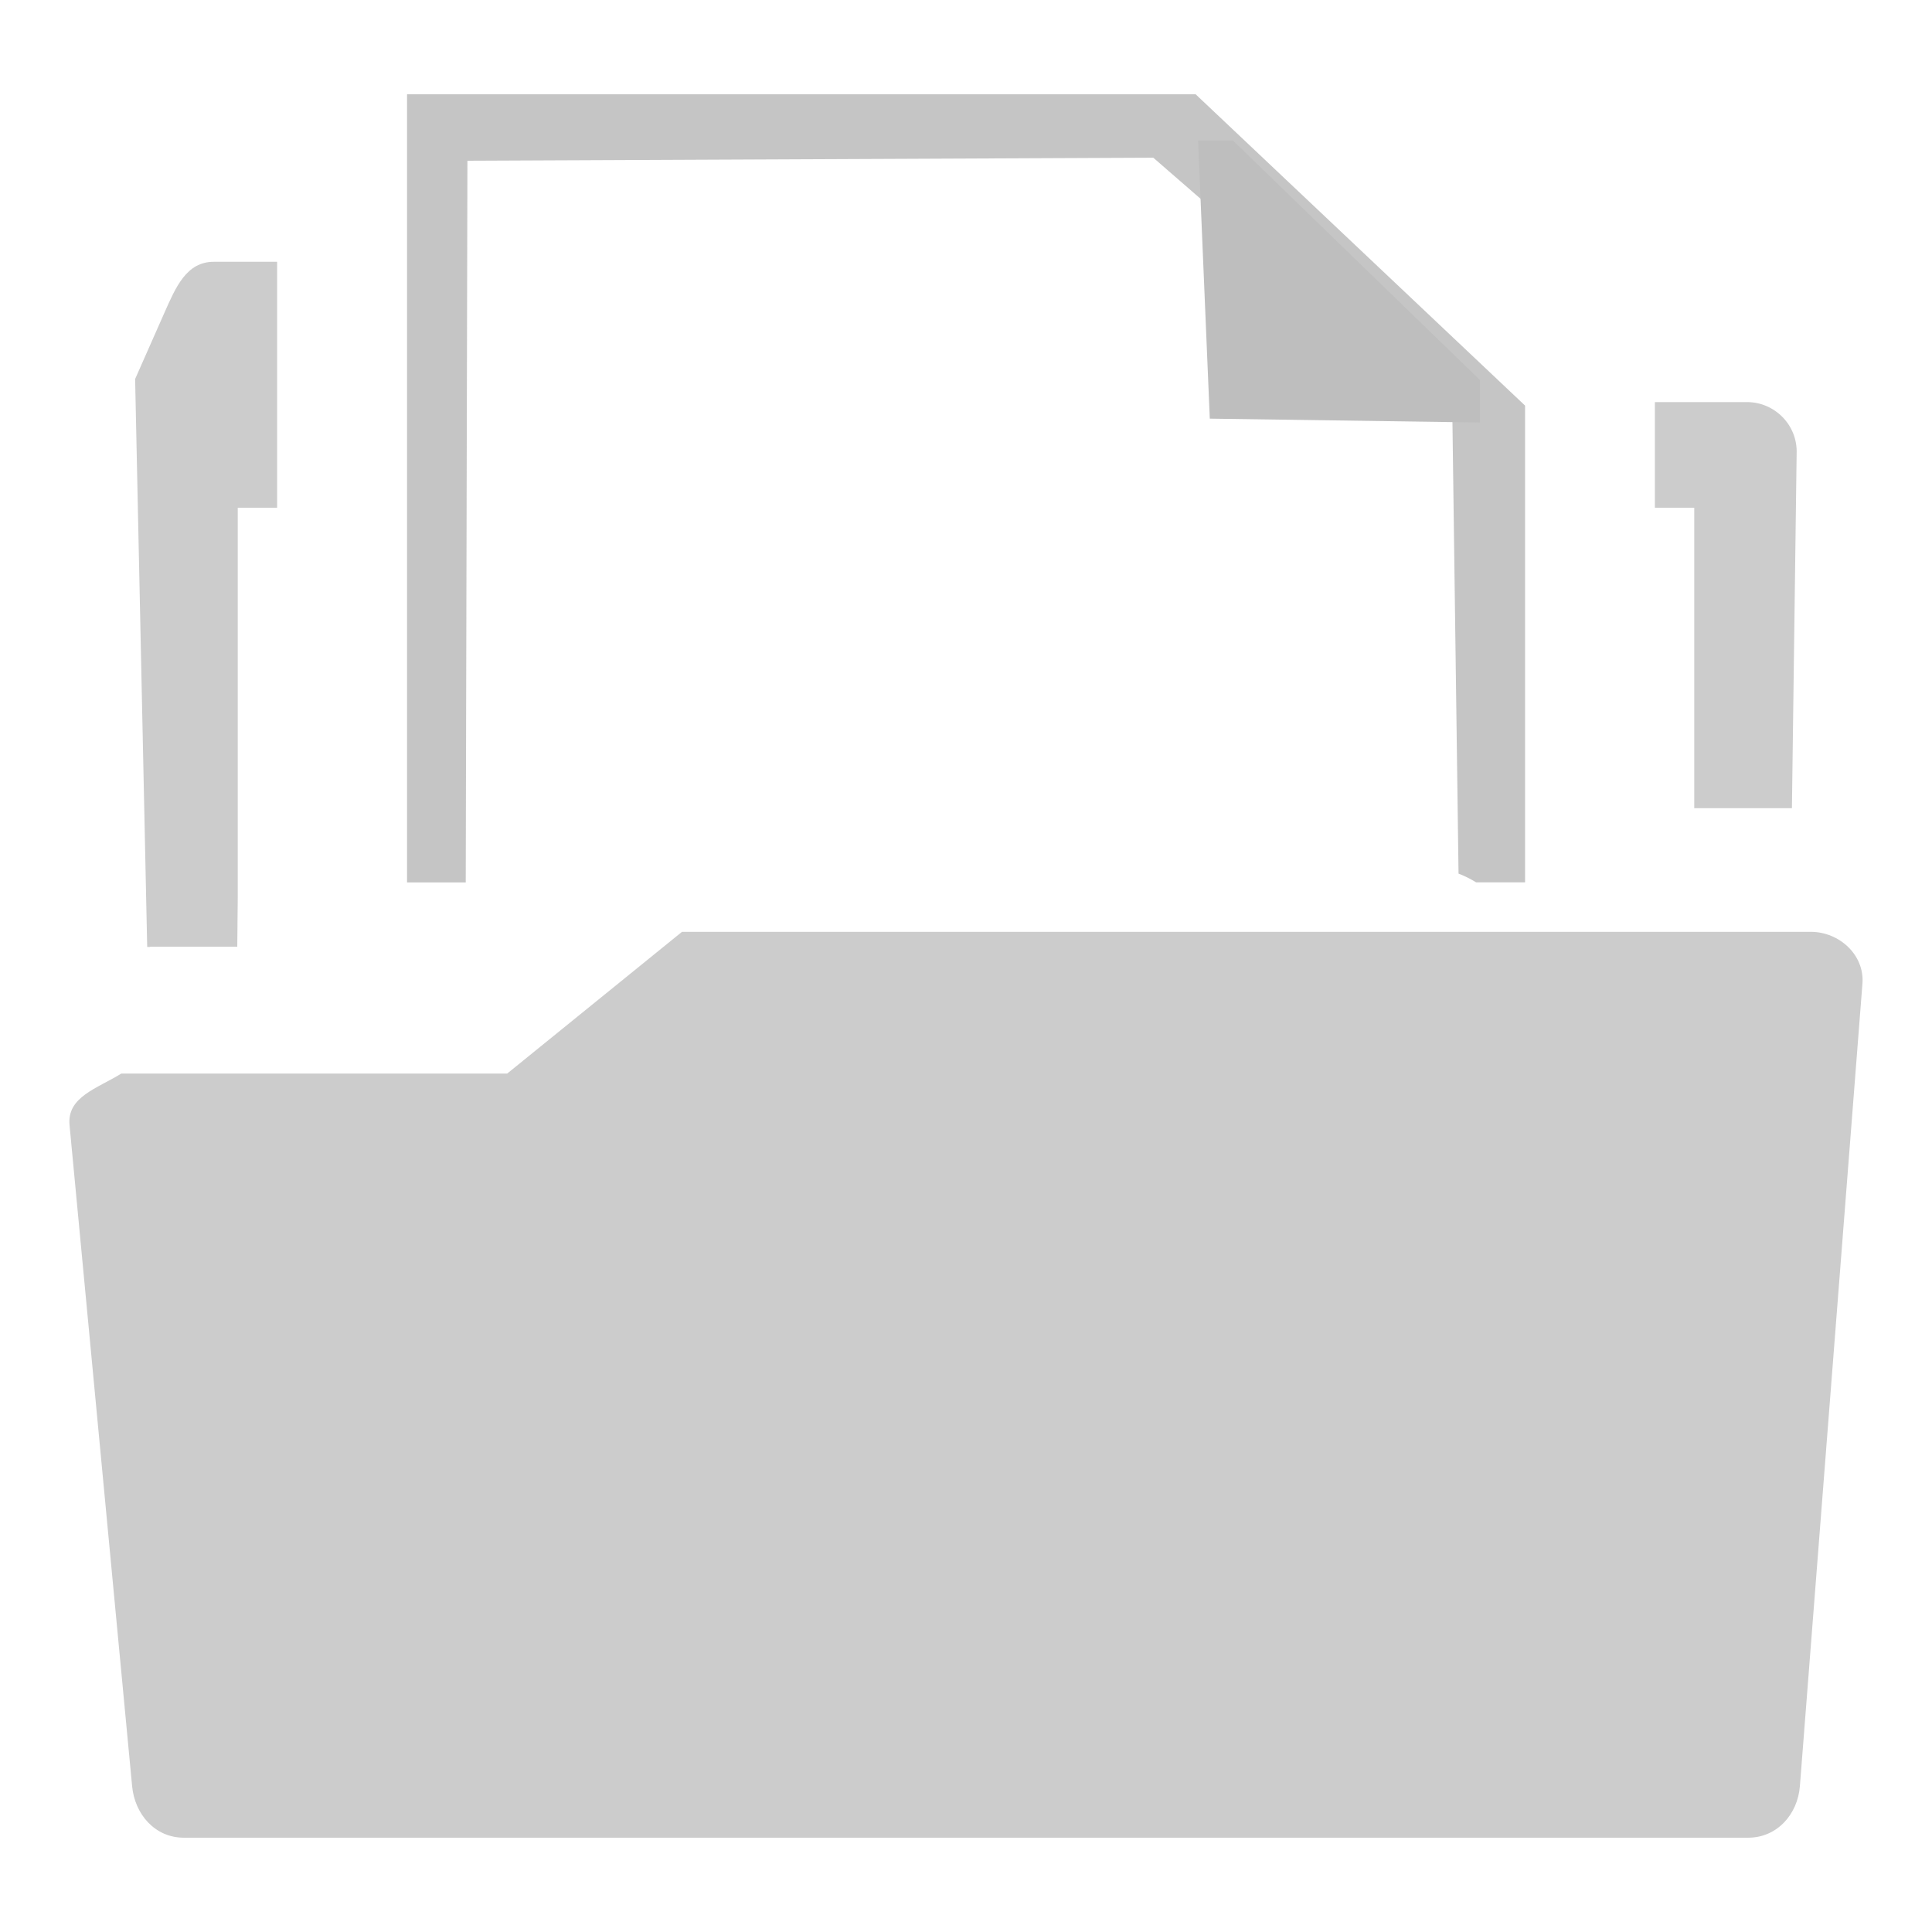 <?xml version="1.0" encoding="UTF-8" standalone="no"?>
<!-- Created with Inkscape (http://www.inkscape.org/) -->

<svg
   xmlns:dc="http://purl.org/dc/elements/1.1/"
   xmlns:cc="http://creativecommons.org/ns#"
   xmlns:rdf="http://www.w3.org/1999/02/22-rdf-syntax-ns#"
   xmlns:svg="http://www.w3.org/2000/svg"
   xmlns="http://www.w3.org/2000/svg"
   xmlns:xlink="http://www.w3.org/1999/xlink"
   xmlns:sodipodi="http://sodipodi.sourceforge.net/DTD/sodipodi-0.dtd"
   xmlns:inkscape="http://www.inkscape.org/namespaces/inkscape"
   id="svg7384"
   height="16"
   width="16"
   version="1.1"
   inkscape:version="0.92.2 (unknown)"
   sodipodi:docname="document-open-symbolic.svg">
  <defs
     id="defs8853">
    <linearGradient
       id="linearGradient4565">
      <stop
         id="stop4567"
         offset="0"
         style="stop-color:#161616;stop-opacity:1;" />
      <stop
         id="stop4569"
         offset="1"
         style="stop-color:#3a3a3a;stop-opacity:1;" />
    </linearGradient>
    <linearGradient
       inkscape:collect="always"
       xlink:href="#linearGradient4565"
       id="linearGradient4548"
       gradientUnits="userSpaceOnUse"
       x1="136.231"
       y1="40.918"
       x2="54.676"
       y2="-40.637" />
  </defs>
  <sodipodi:namedview
     pagecolor="#ffffff"
     bordercolor="#666666"
     borderopacity="1"
     objecttolerance="10"
     gridtolerance="10"
     guidetolerance="10"
     inkscape:pageopacity="0"
     inkscape:pageshadow="2"
     inkscape:window-width="1366"
     inkscape:window-height="716"
     id="namedview8851"
     showgrid="false"
     inkscape:zoom="20.85965"
     inkscape:cx="7.7646846"
     inkscape:cy="6.4220961"
     inkscape:window-x="0"
     inkscape:window-y="27"
     inkscape:window-maximized="1"
     inkscape:current-layer="svg7384" />
  <title
     id="title9167">Gnome Symbolic Icon Theme</title>
  <path
     style="fill:#cccccc;fill-opacity:1;stroke:none"
     mask="none"
     clip-path="none"
     d="M 1.771 2.168 C 1.543 2.168 1.455 2.379 1.359 2.596 L 1.119 3.139 L 1.219 7.842 C 1.228 7.841 1.238 7.845 1.246 7.84 L 1.965 7.84 L 1.969 7.424 L 1.969 4.205 L 2.295 4.205 L 2.295 2.168 L 1.771 2.168 z M 13.705 3.33 L 13.705 4.205 L 14.031 4.205 L 14.031 6.693 L 14.84 6.693 L 14.879 3.758 C 14.889 3.521 14.697 3.33 14.469 3.33 L 13.705 3.33 z "
     id="path4924" />
  <path
     sodipodi:nodetypes="sccssssssss"
     inkscape:connector-curvature="0"
     id="path4932"
     d="M 1.004,8.891 H 4.2 L 5.648,7.717 h 9.348 c 0.237,0 0.446,0.192 0.428,0.428 L 14.906,14.791 c -0.018,0.236 -0.191,0.428 -0.428,0.428 H 1.522 c -0.237,0 -0.406,-0.192 -0.428,-0.428 L 0.576,9.319 C 0.553,9.083 0.803,9.016 1.004,8.891 Z"
     style="fill:#cccccc;fill-opacity:1;stroke:none" />
  <path
     style="fill:#bebebe;fill-opacity:0.902;stroke:none;stroke-width:0.801"
     d="m 3.371,0.781 v 6.527 h 0.486 l 0.014,-5.977 5.68,-0.025 2.477,2.152 0.051,3.777 a 0.858,0.858 0 0 1 0.145,0.072 h 0.406 V 3.359 L 9.902,0.781 Z"
     id="rect7217"
     inkscape:connector-curvature="0" />
  <path
     style="fill:#bebebe;fill-opacity:1;stroke:none;stroke-width:0.801"
     d="m 9.922,1.164 0.097,2.303 2.238,0.032 V 3.148 L 10.211,1.164 Z"
     id="path7212"
     inkscape:connector-curvature="0"
     sodipodi:nodetypes="cccccc" />
</svg>
